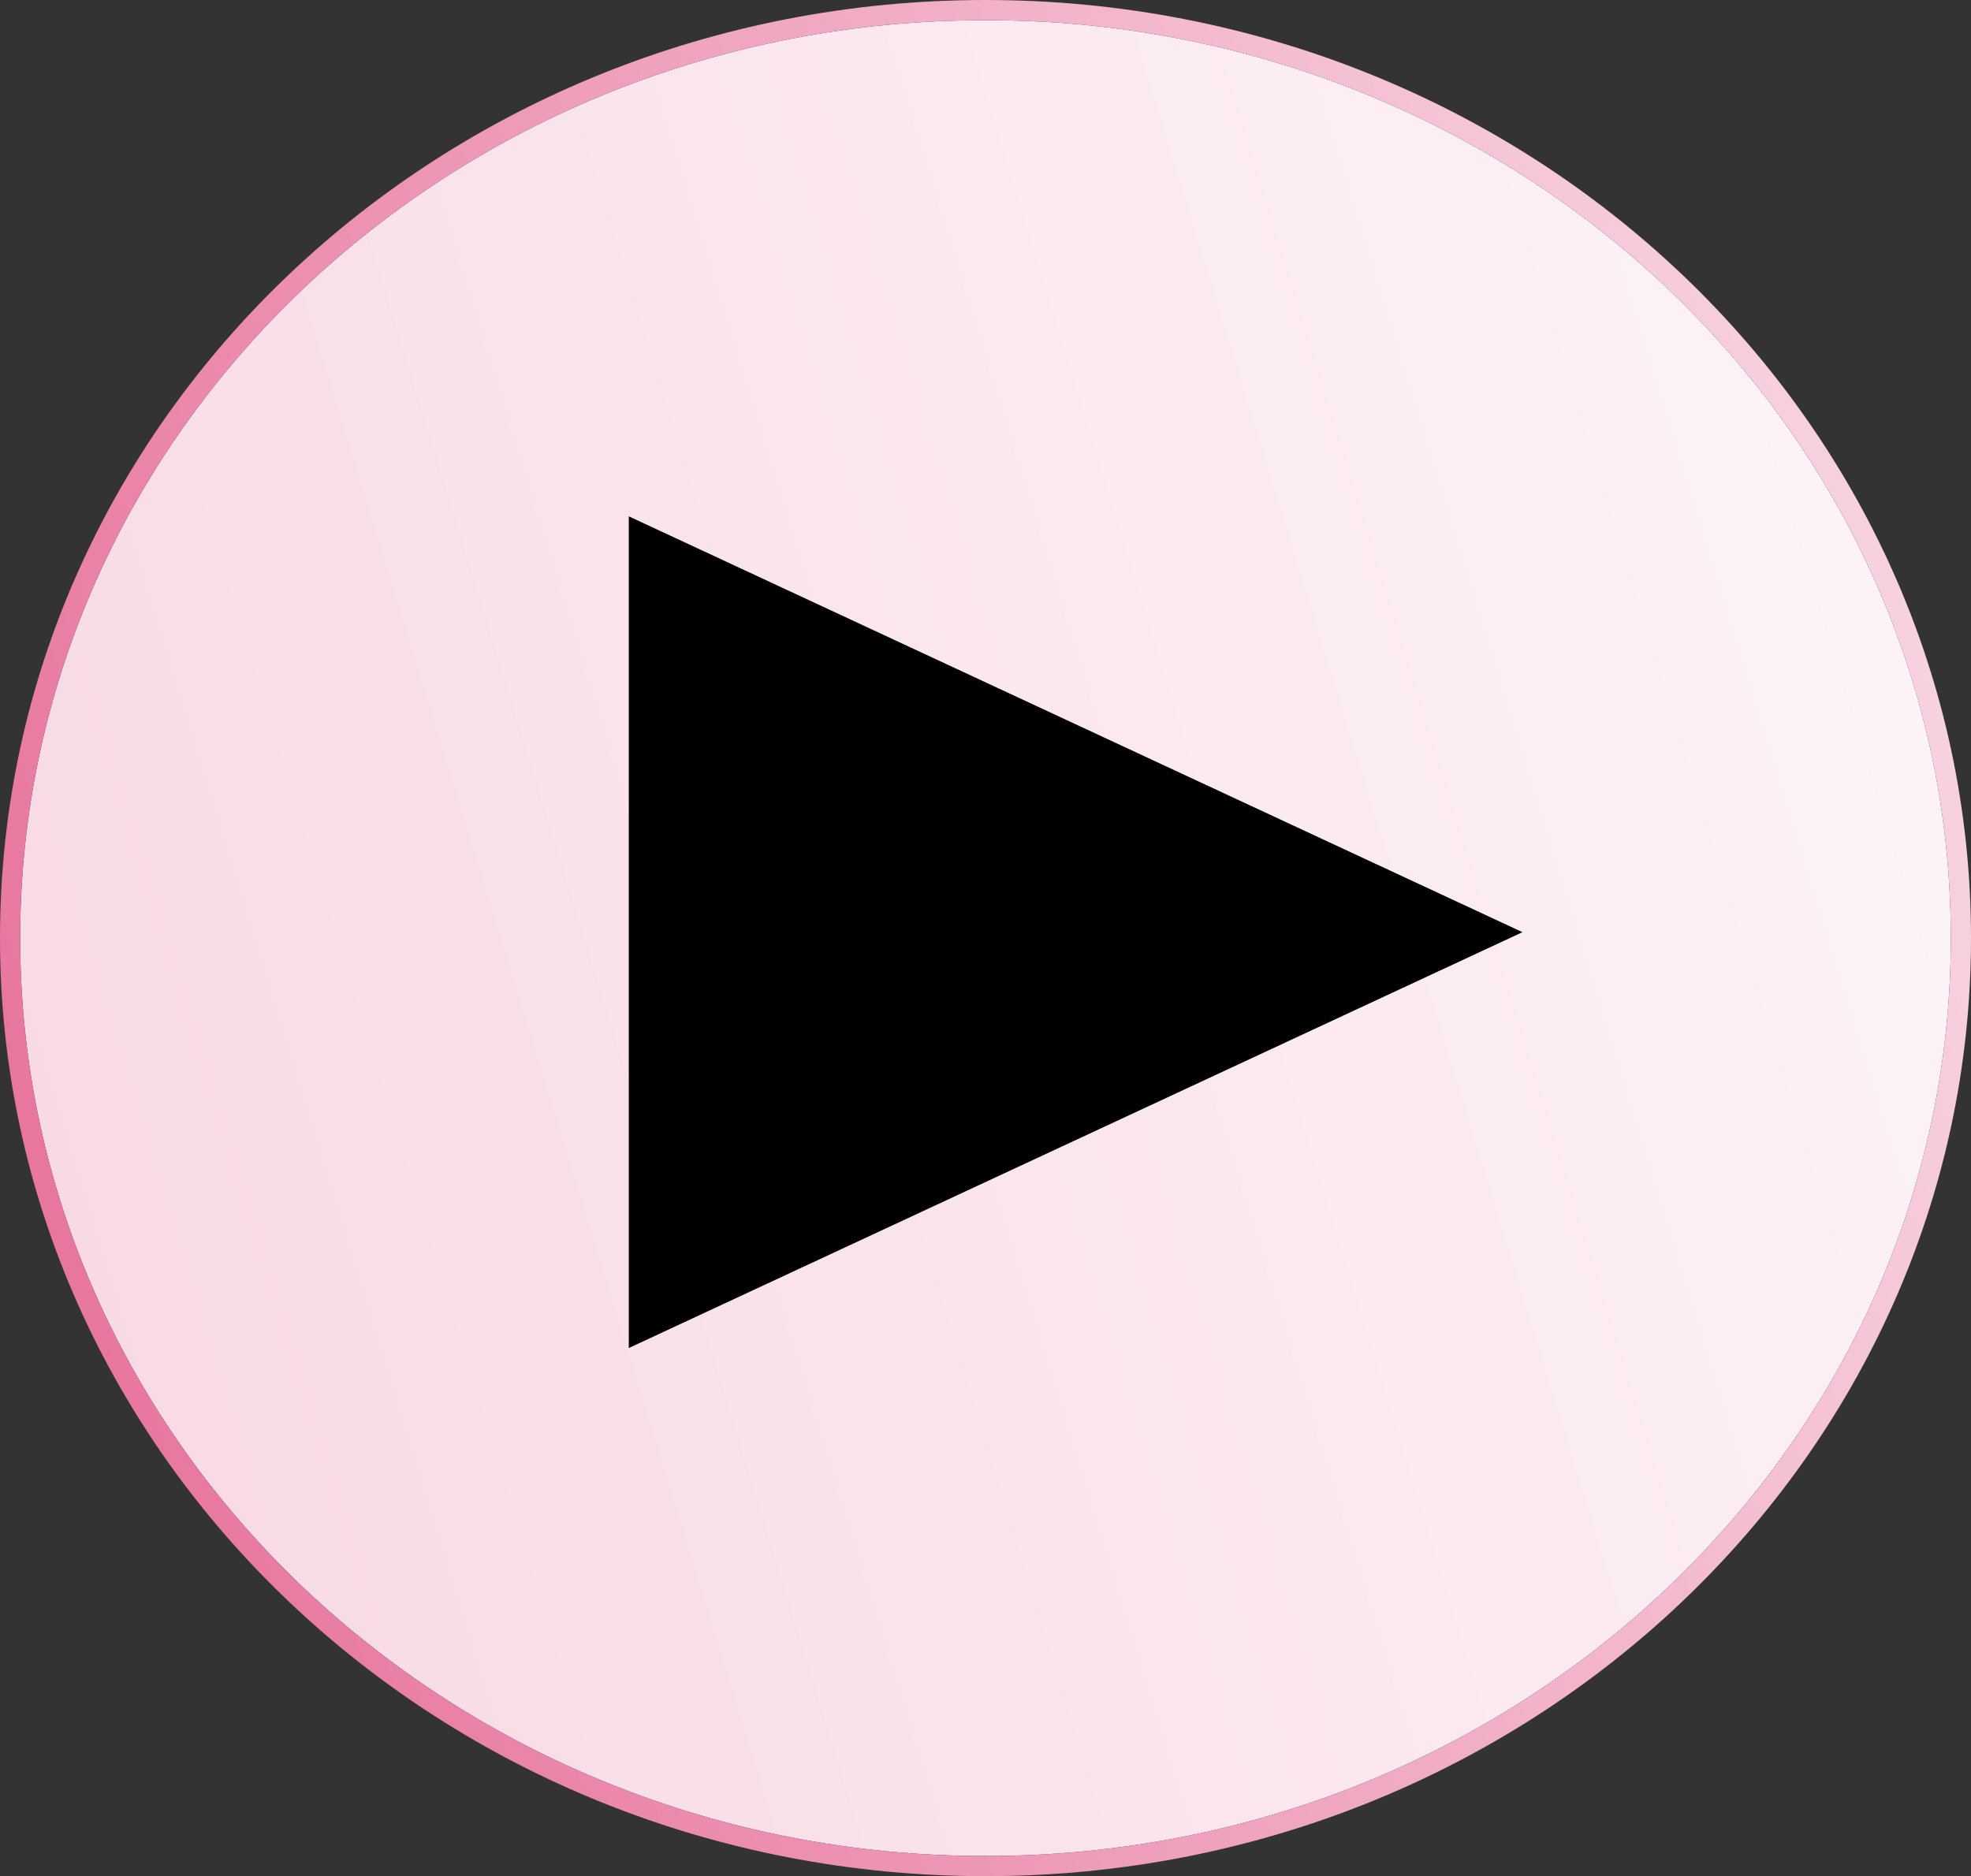 <?xml version="1.0" encoding="UTF-8" standalone="no"?><!-- Generator: Gravit.io --><svg xmlns="http://www.w3.org/2000/svg" xmlns:xlink="http://www.w3.org/1999/xlink" style="isolation:isolate" viewBox="0 0 195.36 186" width="195.36pt" height="186pt"><rect x="0" y="0" width="195.36" height="186" fill="#333333" stroke="none"/><defs><clipPath id="_clipPath_vfUiOT3r2VfSPpCbUbHgjQqoJaRRePK8"><rect width="195.36" height="186"/></clipPath></defs><g clip-path="url(#_clipPath_vfUiOT3r2VfSPpCbUbHgjQqoJaRRePK8)"><linearGradient id="_lgradient_0" x1="0" y1="0" x2="1" y2="0" gradientTransform="matrix(352.386,-103.713,-103.713,-352.386,-67.816,163.448)" gradientUnits="userSpaceOnUse"><stop offset="0%" stop-opacity="1" style="stop-color:rgb(246,207,219)"/><stop offset="100%" stop-opacity="1" style="stop-color:rgb(255,255,255)"/></linearGradient><path d=" M 97.68 184 C 71.241 184 47.319 173.803 30.006 157.329 C 12.694 140.853 2.001 118.117 2 93 C 2.001 67.883 12.694 45.147 30.006 28.671 C 47.319 12.196 71.241 2 97.68 2 C 124.119 2 148.041 12.196 165.354 28.671 C 182.666 45.147 193.359 67.883 193.36 93 C 193.359 118.117 182.666 140.853 165.354 157.329 C 148.041 173.803 124.119 184 97.68 184 L 97.68 184 Z " fill="url(#_lgradient_0)"/><linearGradient id="_lgradient_1" x1="0" y1="0" x2="1" y2="0" gradientTransform="matrix(352.386,-103.713,-103.713,-352.386,-67.816,163.448)" gradientUnits="userSpaceOnUse"><stop offset="0%" stop-opacity="1" style="stop-color:rgb(225,78,131)"/><stop offset="100%" stop-opacity="1" style="stop-color:rgb(255,255,255)"/></linearGradient><path d=" M 97.681 186 C 97.679 186 97.682 186 97.68 186 L 97.68 186 C 70.724 186 46.306 175.601 28.628 158.778 C 10.948 141.958 -0.001 118.693 0 93 C -0.001 67.307 10.948 44.042 28.628 27.222 C 46.305 10.399 70.725 0 97.68 0 C 97.681 0 97.678 0 97.68 0 C 124.636 0 149.054 10.398 166.732 27.222 C 184.412 44.042 195.361 67.307 195.36 93 C 195.361 118.693 184.412 141.958 166.732 158.778 C 149.055 175.6 124.635 186 97.681 186 Z  M 97.68 2 C 71.241 2 47.319 12.196 30.006 28.671 C 12.694 45.147 2.001 67.883 2 93 C 2.001 118.117 12.694 140.853 30.006 157.329 C 47.319 173.803 71.241 184 97.68 184 L 97.68 184 C 124.119 184 148.041 173.803 165.354 157.329 C 182.666 140.853 193.359 118.117 193.36 93 C 193.359 67.883 182.666 45.147 165.354 28.671 C 148.041 12.196 124.119 2 97.68 2 Z " fill-rule="evenodd" fill="url(#_lgradient_1)"/><path d=" M 150.903 92.414 L 62.324 51.188 L 62.324 133.641 L 150.903 92.414 Z " fill="rgb(0,0,0)"/></g></svg>